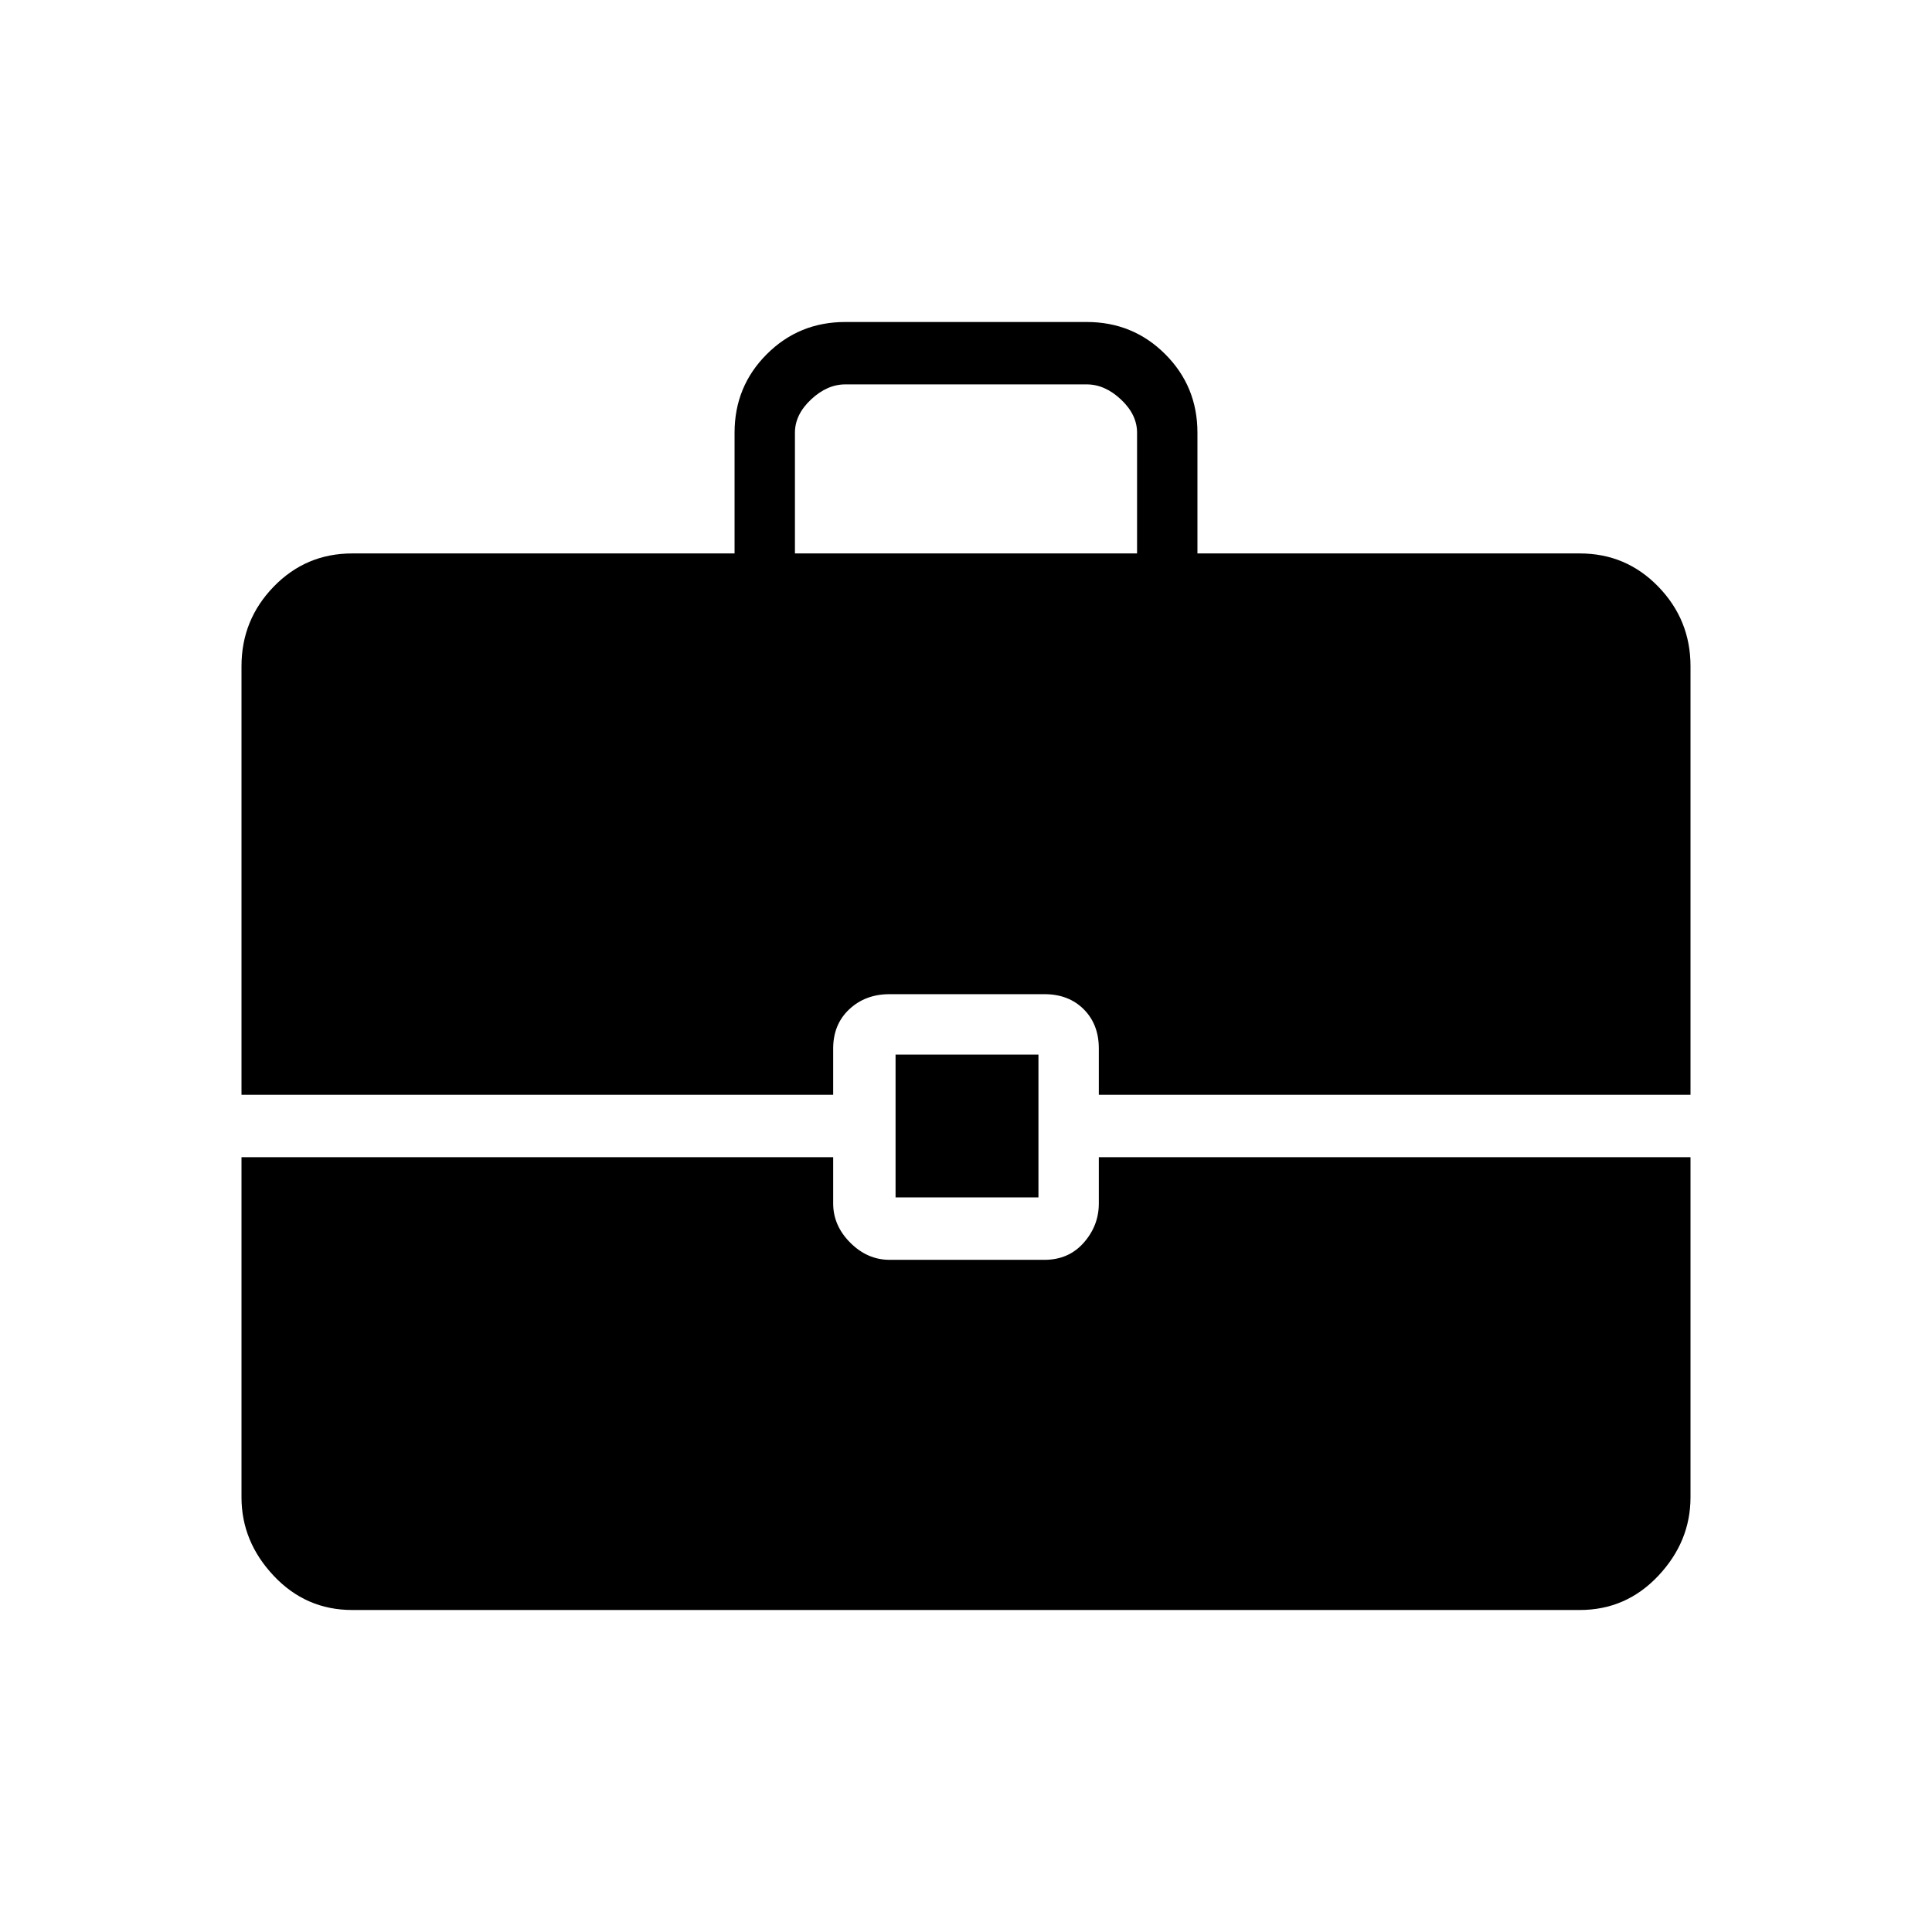 <svg xmlns="http://www.w3.org/2000/svg" width="48" height="48" viewBox="0 0 48 48"><path d="M6 27.2V16.55q0-1.15.8-1.975.8-.825 1.95-.825h9.5v-3q0-1.15.8-1.95T21 8h6q1.15 0 1.95.8t.8 1.95v3h9.5q1.15 0 1.95.825t.8 1.975V27.2H27.3v-1.15q0-.6-.375-.975t-.975-.375H22.1q-.6 0-1 .375t-.4.975v1.15Zm13.75-13.45h8.5v-3q0-.45-.4-.825-.4-.375-.85-.375h-6q-.45 0-.85.375-.4.375-.4.825Zm2.5 16V26.2h3.55v3.55ZM8.75 40q-1.15 0-1.95-.85T6 37.2v-8.45h14.7v1.15q0 .55.425.975.425.425.975.425h3.85q.6 0 .975-.425t.375-.975v-1.15H42v8.45q0 1.1-.8 1.95-.8.85-1.95.85Z"/></svg>
